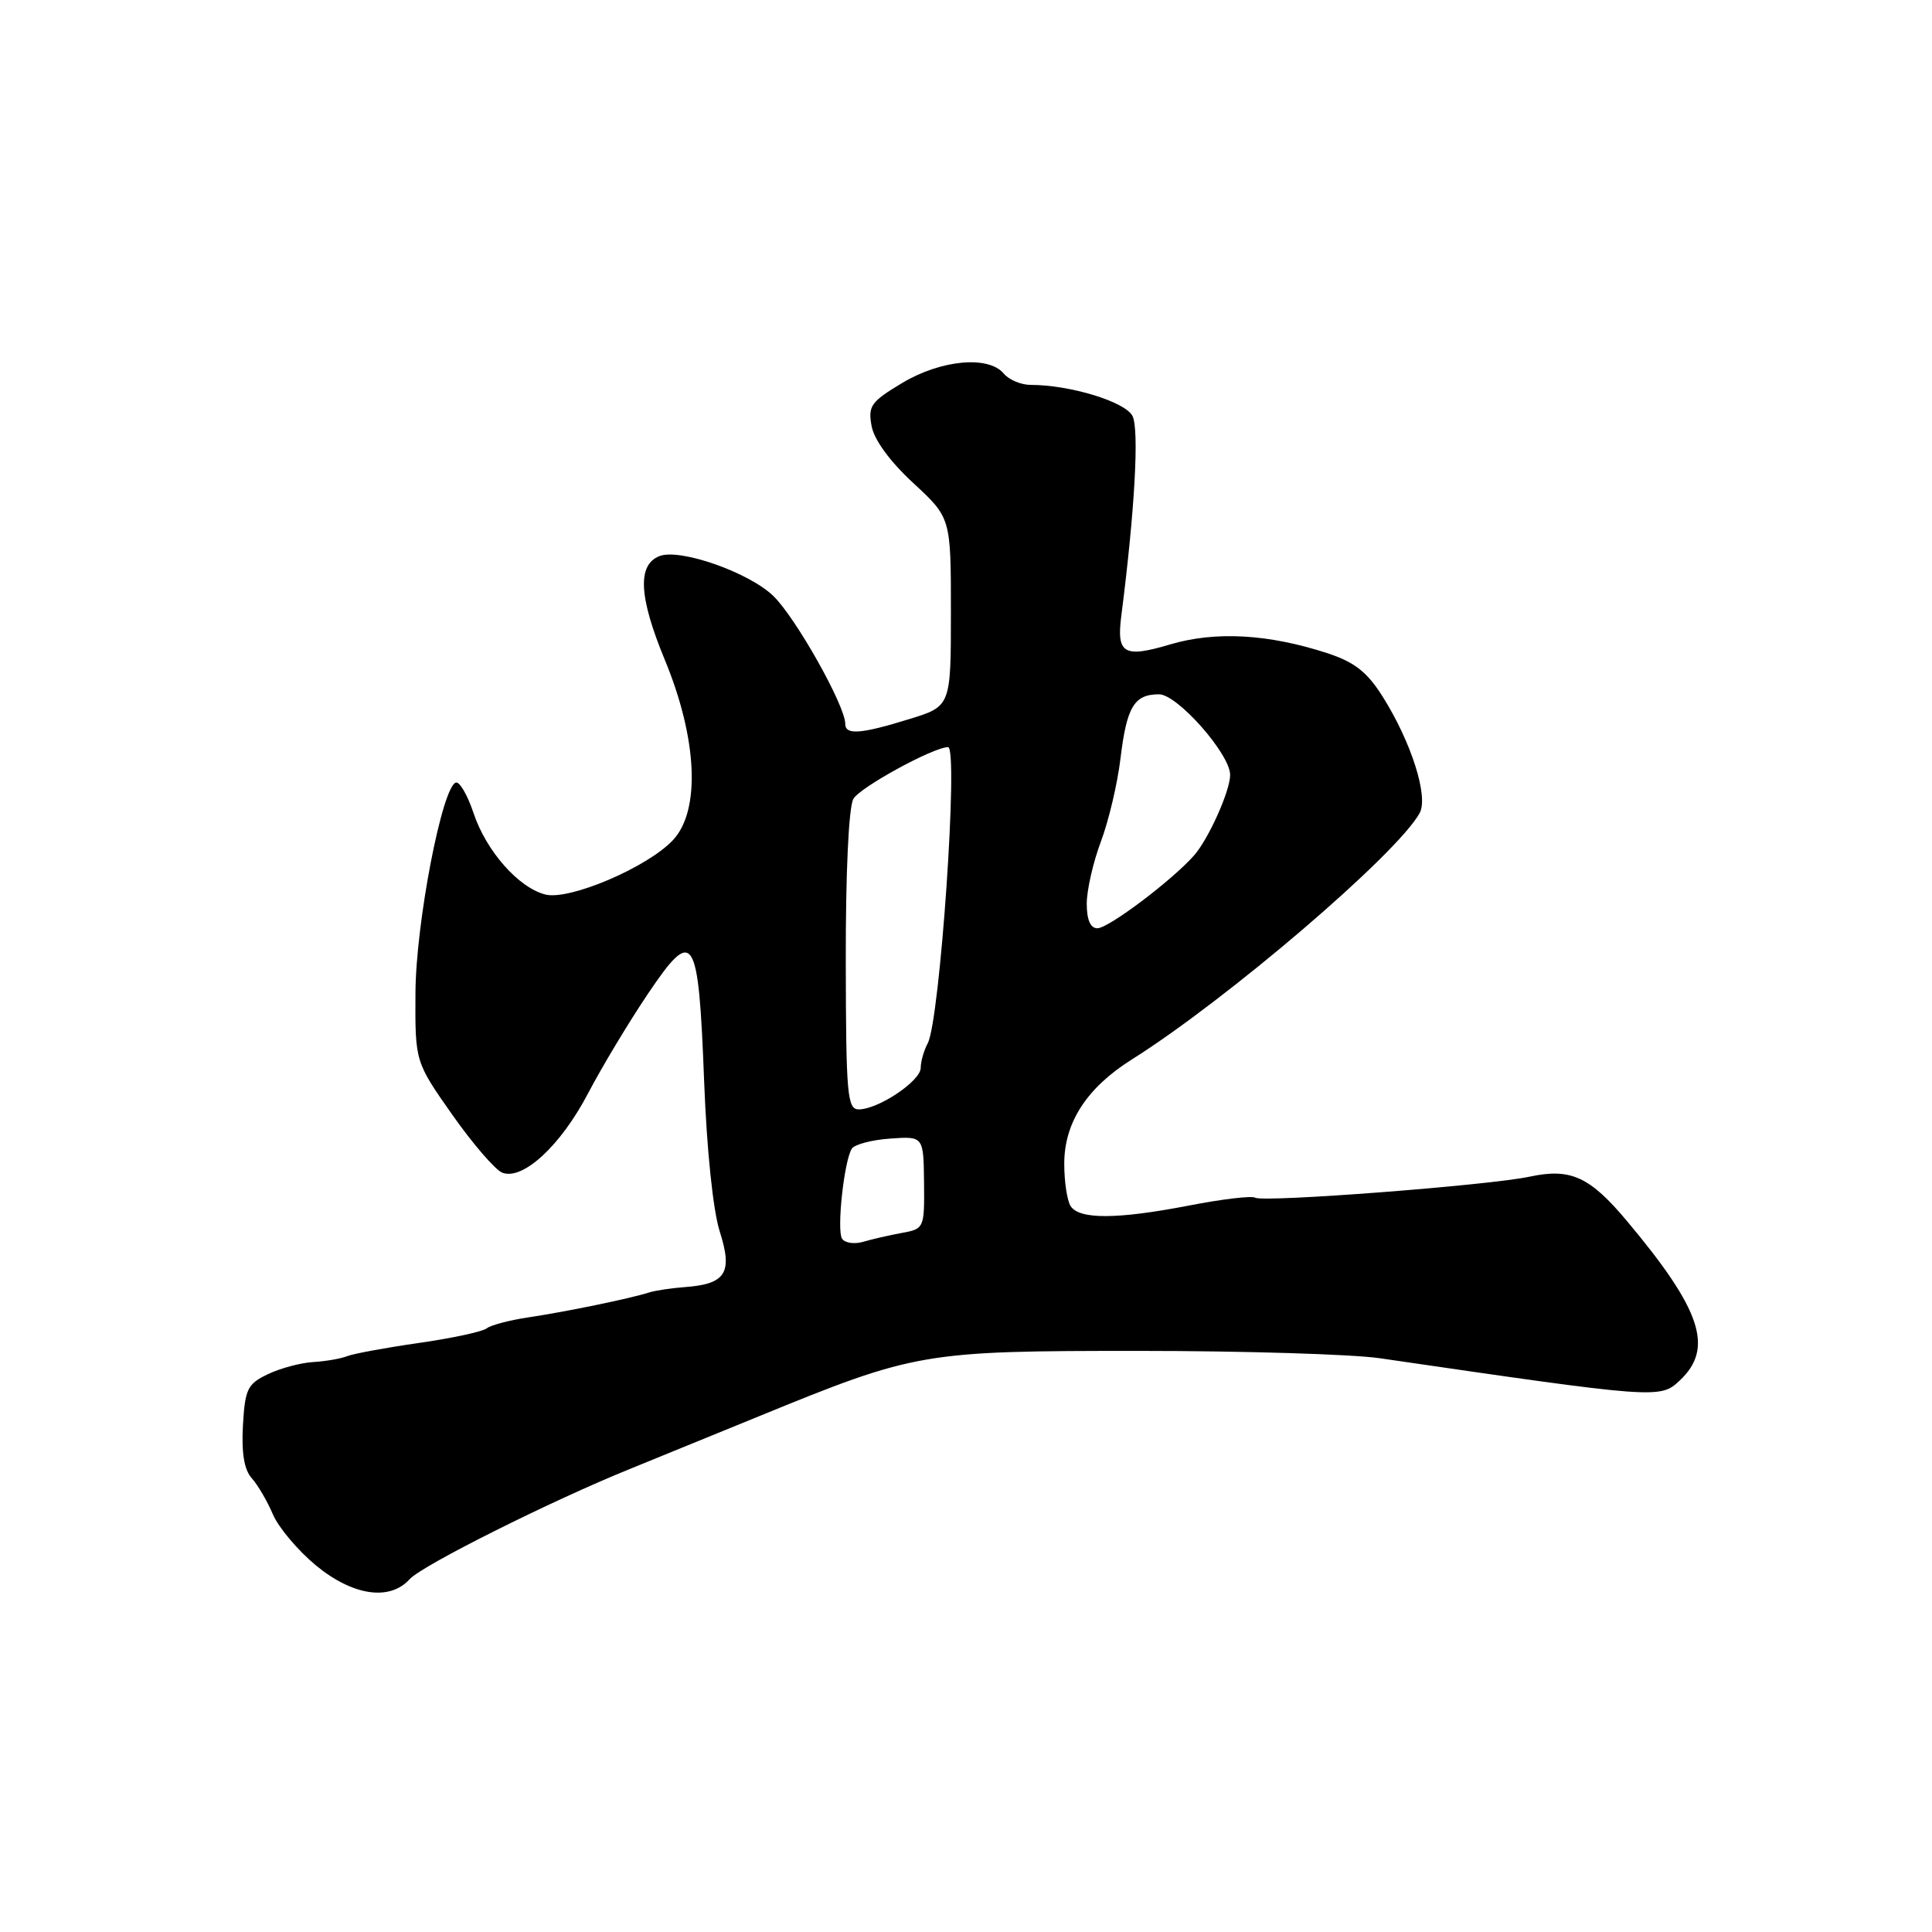 <?xml version="1.0" encoding="UTF-8" standalone="no"?>
<!DOCTYPE svg PUBLIC "-//W3C//DTD SVG 1.1//EN" "http://www.w3.org/Graphics/SVG/1.1/DTD/svg11.dtd" >
<svg xmlns="http://www.w3.org/2000/svg" xmlns:xlink="http://www.w3.org/1999/xlink" version="1.1" viewBox="0 0 256 256">
 <g >
 <path fill="currentColor"
d=" M 54.28 209.25 C 55.92 207.43 73.04 198.86 83.50 194.63 C 86.80 193.29 94.45 190.17 100.50 187.69 C 121.30 179.17 122.31 179.00 150.84 179.00 C 164.74 179.00 179.13 179.44 182.81 179.97 C 219.65 185.34 219.98 185.37 222.58 182.92 C 227.13 178.65 225.46 173.58 215.62 161.84 C 210.66 155.91 208.13 154.75 202.71 155.91 C 197.32 157.07 167.40 159.36 166.32 158.70 C 165.87 158.42 161.90 158.89 157.50 159.75 C 148.00 161.58 143.00 161.60 141.86 159.81 C 141.40 159.09 141.02 156.58 141.02 154.24 C 141.00 148.78 143.99 144.15 149.95 140.40 C 162.60 132.44 185.11 113.18 188.11 107.74 C 189.31 105.57 187.00 98.31 183.20 92.29 C 181.15 89.04 179.49 87.74 175.91 86.56 C 168.07 84.00 161.06 83.61 155.05 85.39 C 148.90 87.22 147.93 86.64 148.58 81.59 C 150.37 67.65 150.97 56.82 150.05 55.10 C 149.04 53.21 141.76 51.00 136.57 51.00 C 135.29 51.00 133.68 50.32 133.00 49.50 C 130.99 47.08 124.68 47.67 119.54 50.75 C 115.40 53.23 115.00 53.79 115.49 56.45 C 115.83 58.29 117.93 61.16 121.02 64.01 C 126.00 68.62 126.00 68.62 126.00 81.10 C 126.00 93.59 126.00 93.59 120.46 95.29 C 114.03 97.28 112.00 97.42 112.00 95.91 C 112.00 93.51 105.44 81.84 102.47 78.97 C 99.24 75.84 90.11 72.64 87.40 73.68 C 84.43 74.82 84.64 79.08 88.07 87.38 C 92.42 97.88 92.85 107.39 89.17 111.32 C 85.79 114.92 75.46 119.33 72.27 118.53 C 68.72 117.64 64.42 112.77 62.74 107.72 C 61.97 105.40 60.92 103.59 60.43 103.69 C 58.61 104.08 55.09 122.34 55.05 131.59 C 55.00 140.69 55.00 140.69 59.93 147.71 C 62.65 151.57 65.63 155.03 66.56 155.39 C 69.29 156.43 74.31 151.79 77.94 144.84 C 79.77 141.35 83.33 135.43 85.85 131.69 C 91.92 122.68 92.55 123.65 93.30 143.24 C 93.65 152.38 94.48 160.38 95.37 163.18 C 97.12 168.67 96.18 170.15 90.71 170.55 C 88.94 170.68 86.83 171.00 86.00 171.26 C 83.57 172.05 74.86 173.84 70.00 174.56 C 67.53 174.93 65.05 175.58 64.50 176.01 C 63.95 176.45 59.90 177.32 55.50 177.95 C 51.10 178.58 46.83 179.37 46.00 179.70 C 45.17 180.03 43.15 180.38 41.49 180.48 C 39.83 180.58 37.13 181.30 35.49 182.09 C 32.79 183.38 32.47 184.04 32.19 188.87 C 31.99 192.52 32.35 194.74 33.35 195.86 C 34.16 196.76 35.42 198.92 36.16 200.66 C 36.90 202.40 39.46 205.43 41.84 207.41 C 46.74 211.45 51.63 212.18 54.28 209.25 Z  M 111.57 164.12 C 110.86 162.96 111.84 153.87 112.86 152.22 C 113.21 151.65 115.50 151.04 117.94 150.87 C 122.37 150.55 122.37 150.55 122.44 156.68 C 122.50 162.73 122.46 162.83 119.50 163.37 C 117.85 163.67 115.54 164.20 114.36 164.55 C 113.19 164.89 111.93 164.70 111.57 164.12 Z  M 112.07 127.40 C 112.05 115.70 112.45 107.02 113.07 105.87 C 113.88 104.36 123.68 99.00 125.62 99.00 C 127.04 99.00 124.55 135.19 122.93 138.24 C 122.42 139.19 122.00 140.66 122.00 141.50 C 122.00 143.23 116.39 146.99 113.80 147.00 C 112.27 147.00 112.10 145.15 112.07 127.40 Z  M 144.00 119.75 C 144.00 117.96 144.84 114.25 145.88 111.50 C 146.91 108.75 148.08 103.80 148.47 100.50 C 149.30 93.65 150.28 92.00 153.58 92.00 C 156.01 92.00 163.00 99.92 163.00 102.68 C 163.00 104.80 160.13 111.19 158.21 113.36 C 155.26 116.69 146.88 123.00 145.41 123.00 C 144.49 123.00 144.00 121.88 144.00 119.75 Z "/>
</g>
</svg>
